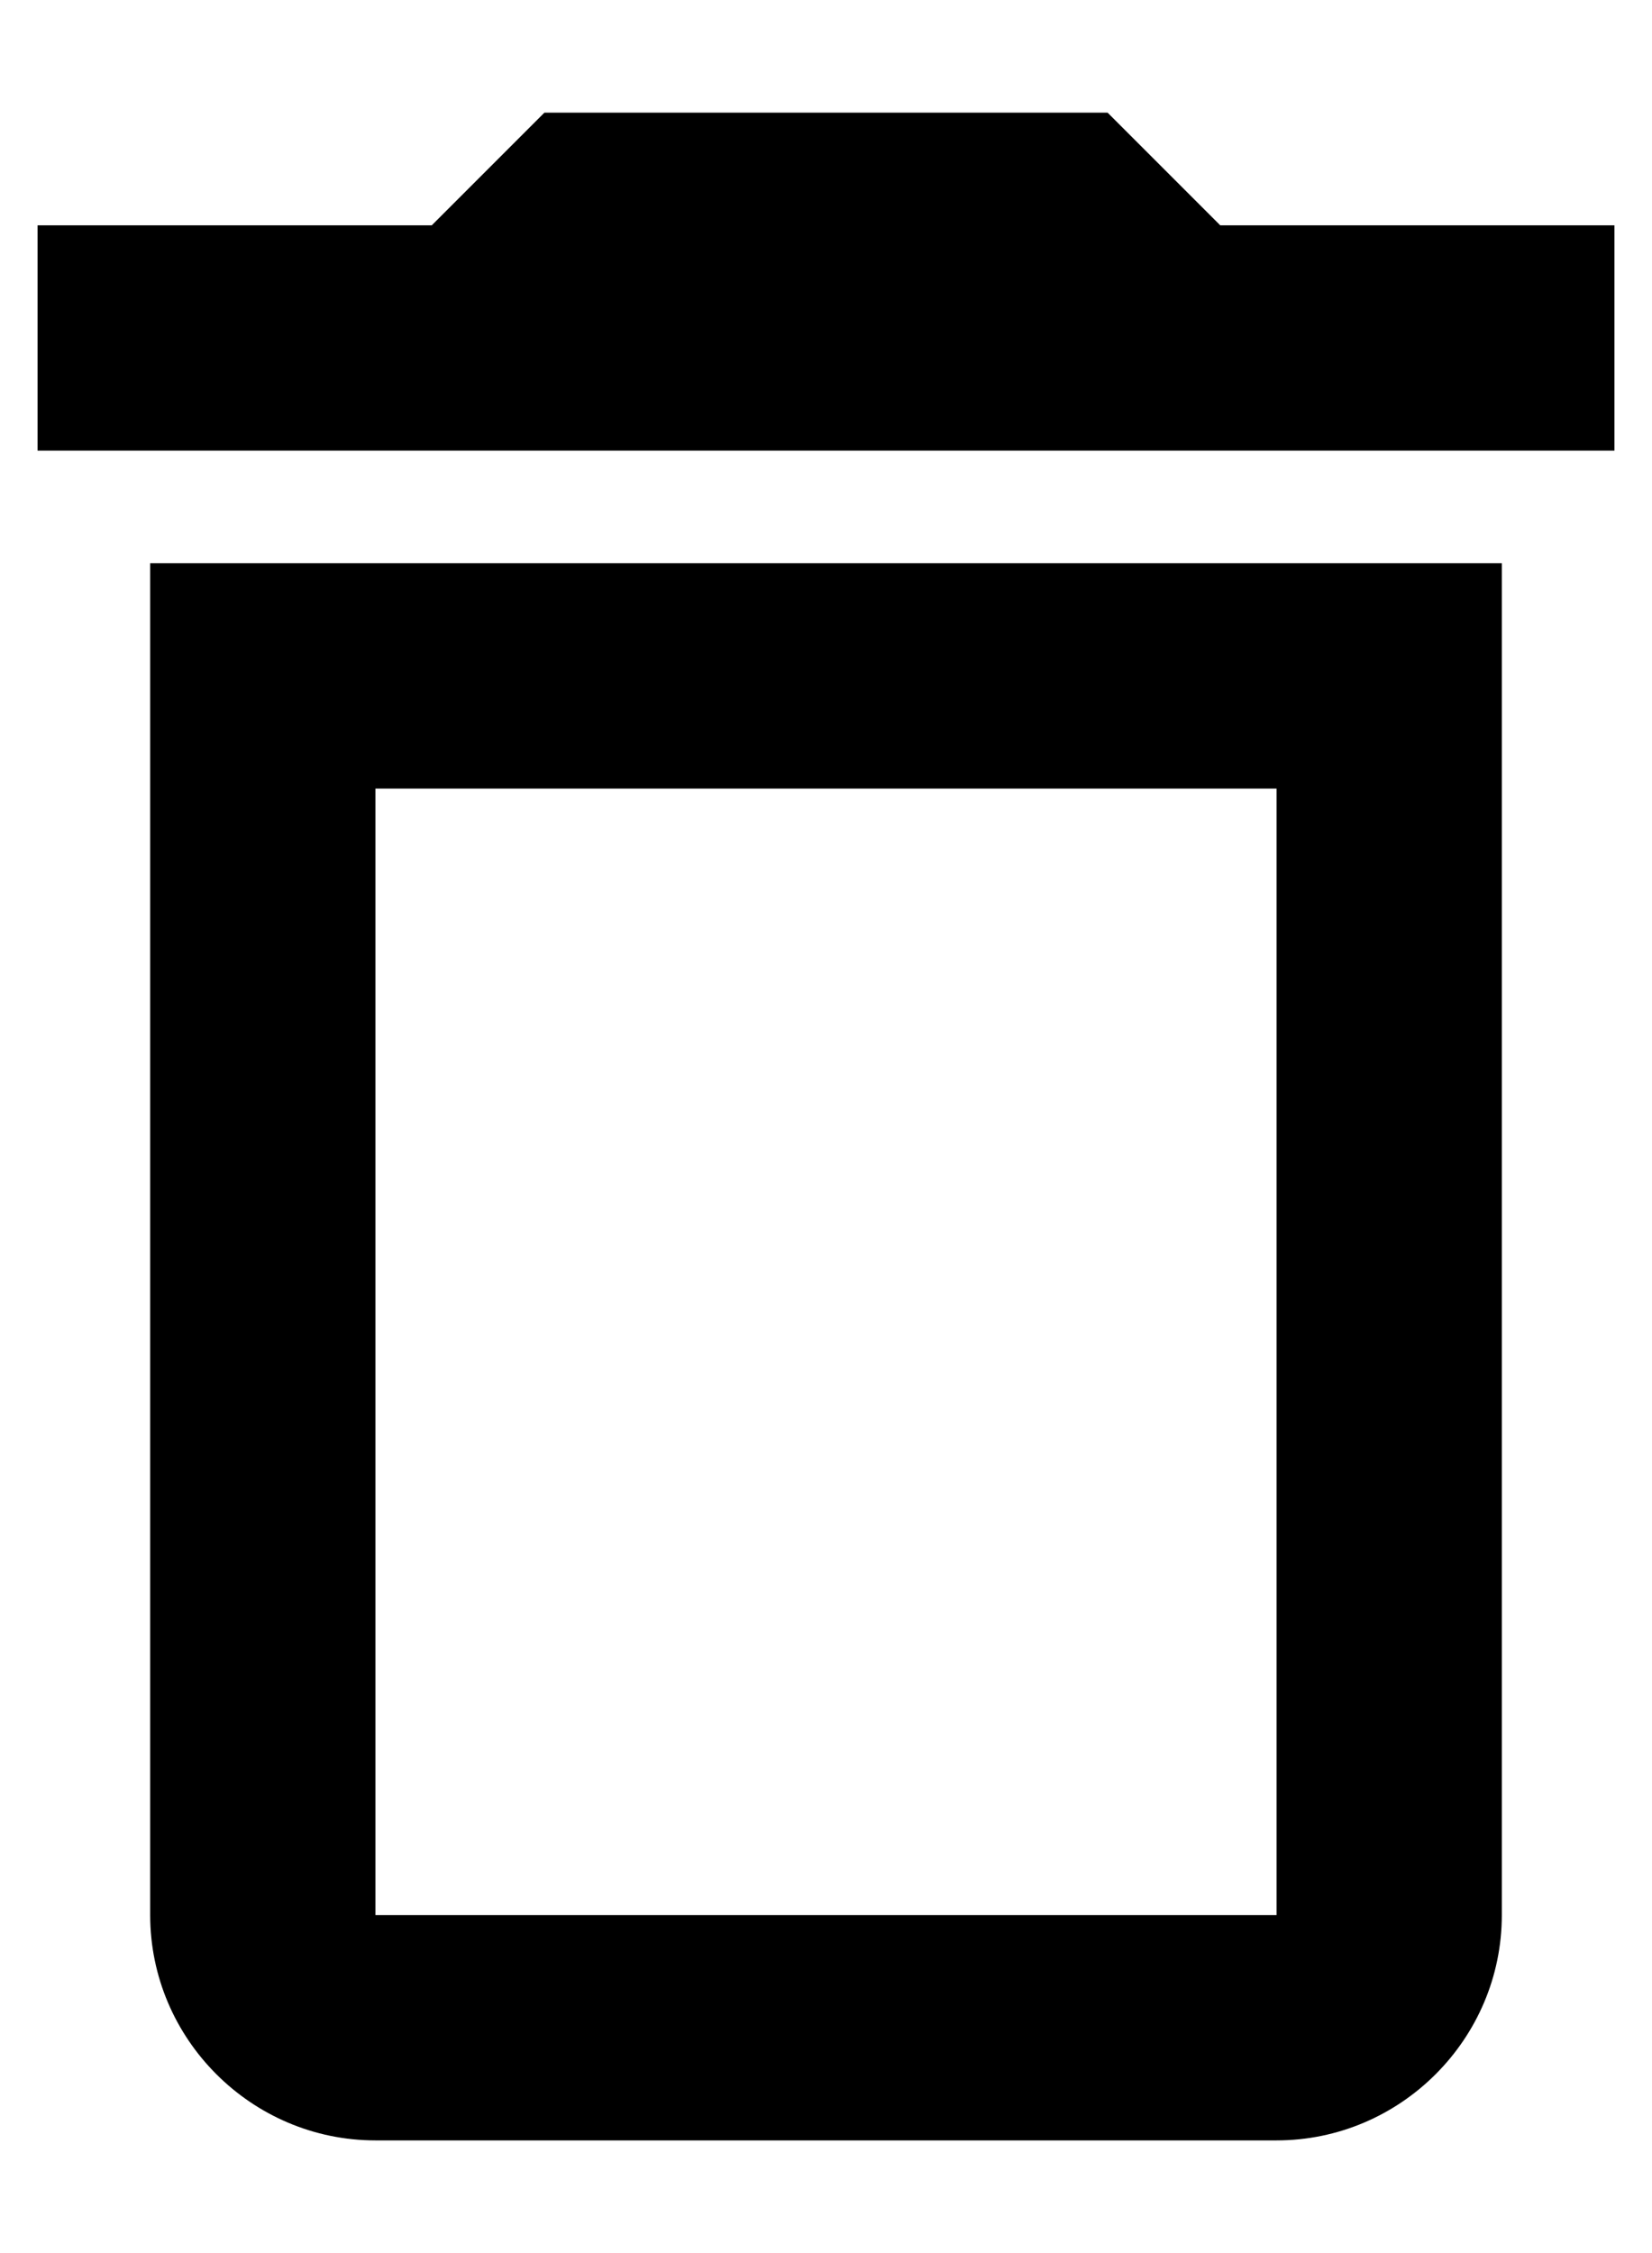 <svg width="11" height="15" viewBox="0 0 11 15" fill="none" xmlns="http://www.w3.org/2000/svg">
<path d="M8.5 5.25V12.75H2.5V5.25H8.5ZM7.375 0.75H3.625L2.875 1.5H0.25V3H10.75V1.5H8.125L7.375 0.75ZM10 3.75H1V12.75C1 13.575 1.675 14.25 2.5 14.25H8.5C9.325 14.25 10 13.575 10 12.75V3.75Z" fill="black"/>
</svg>
